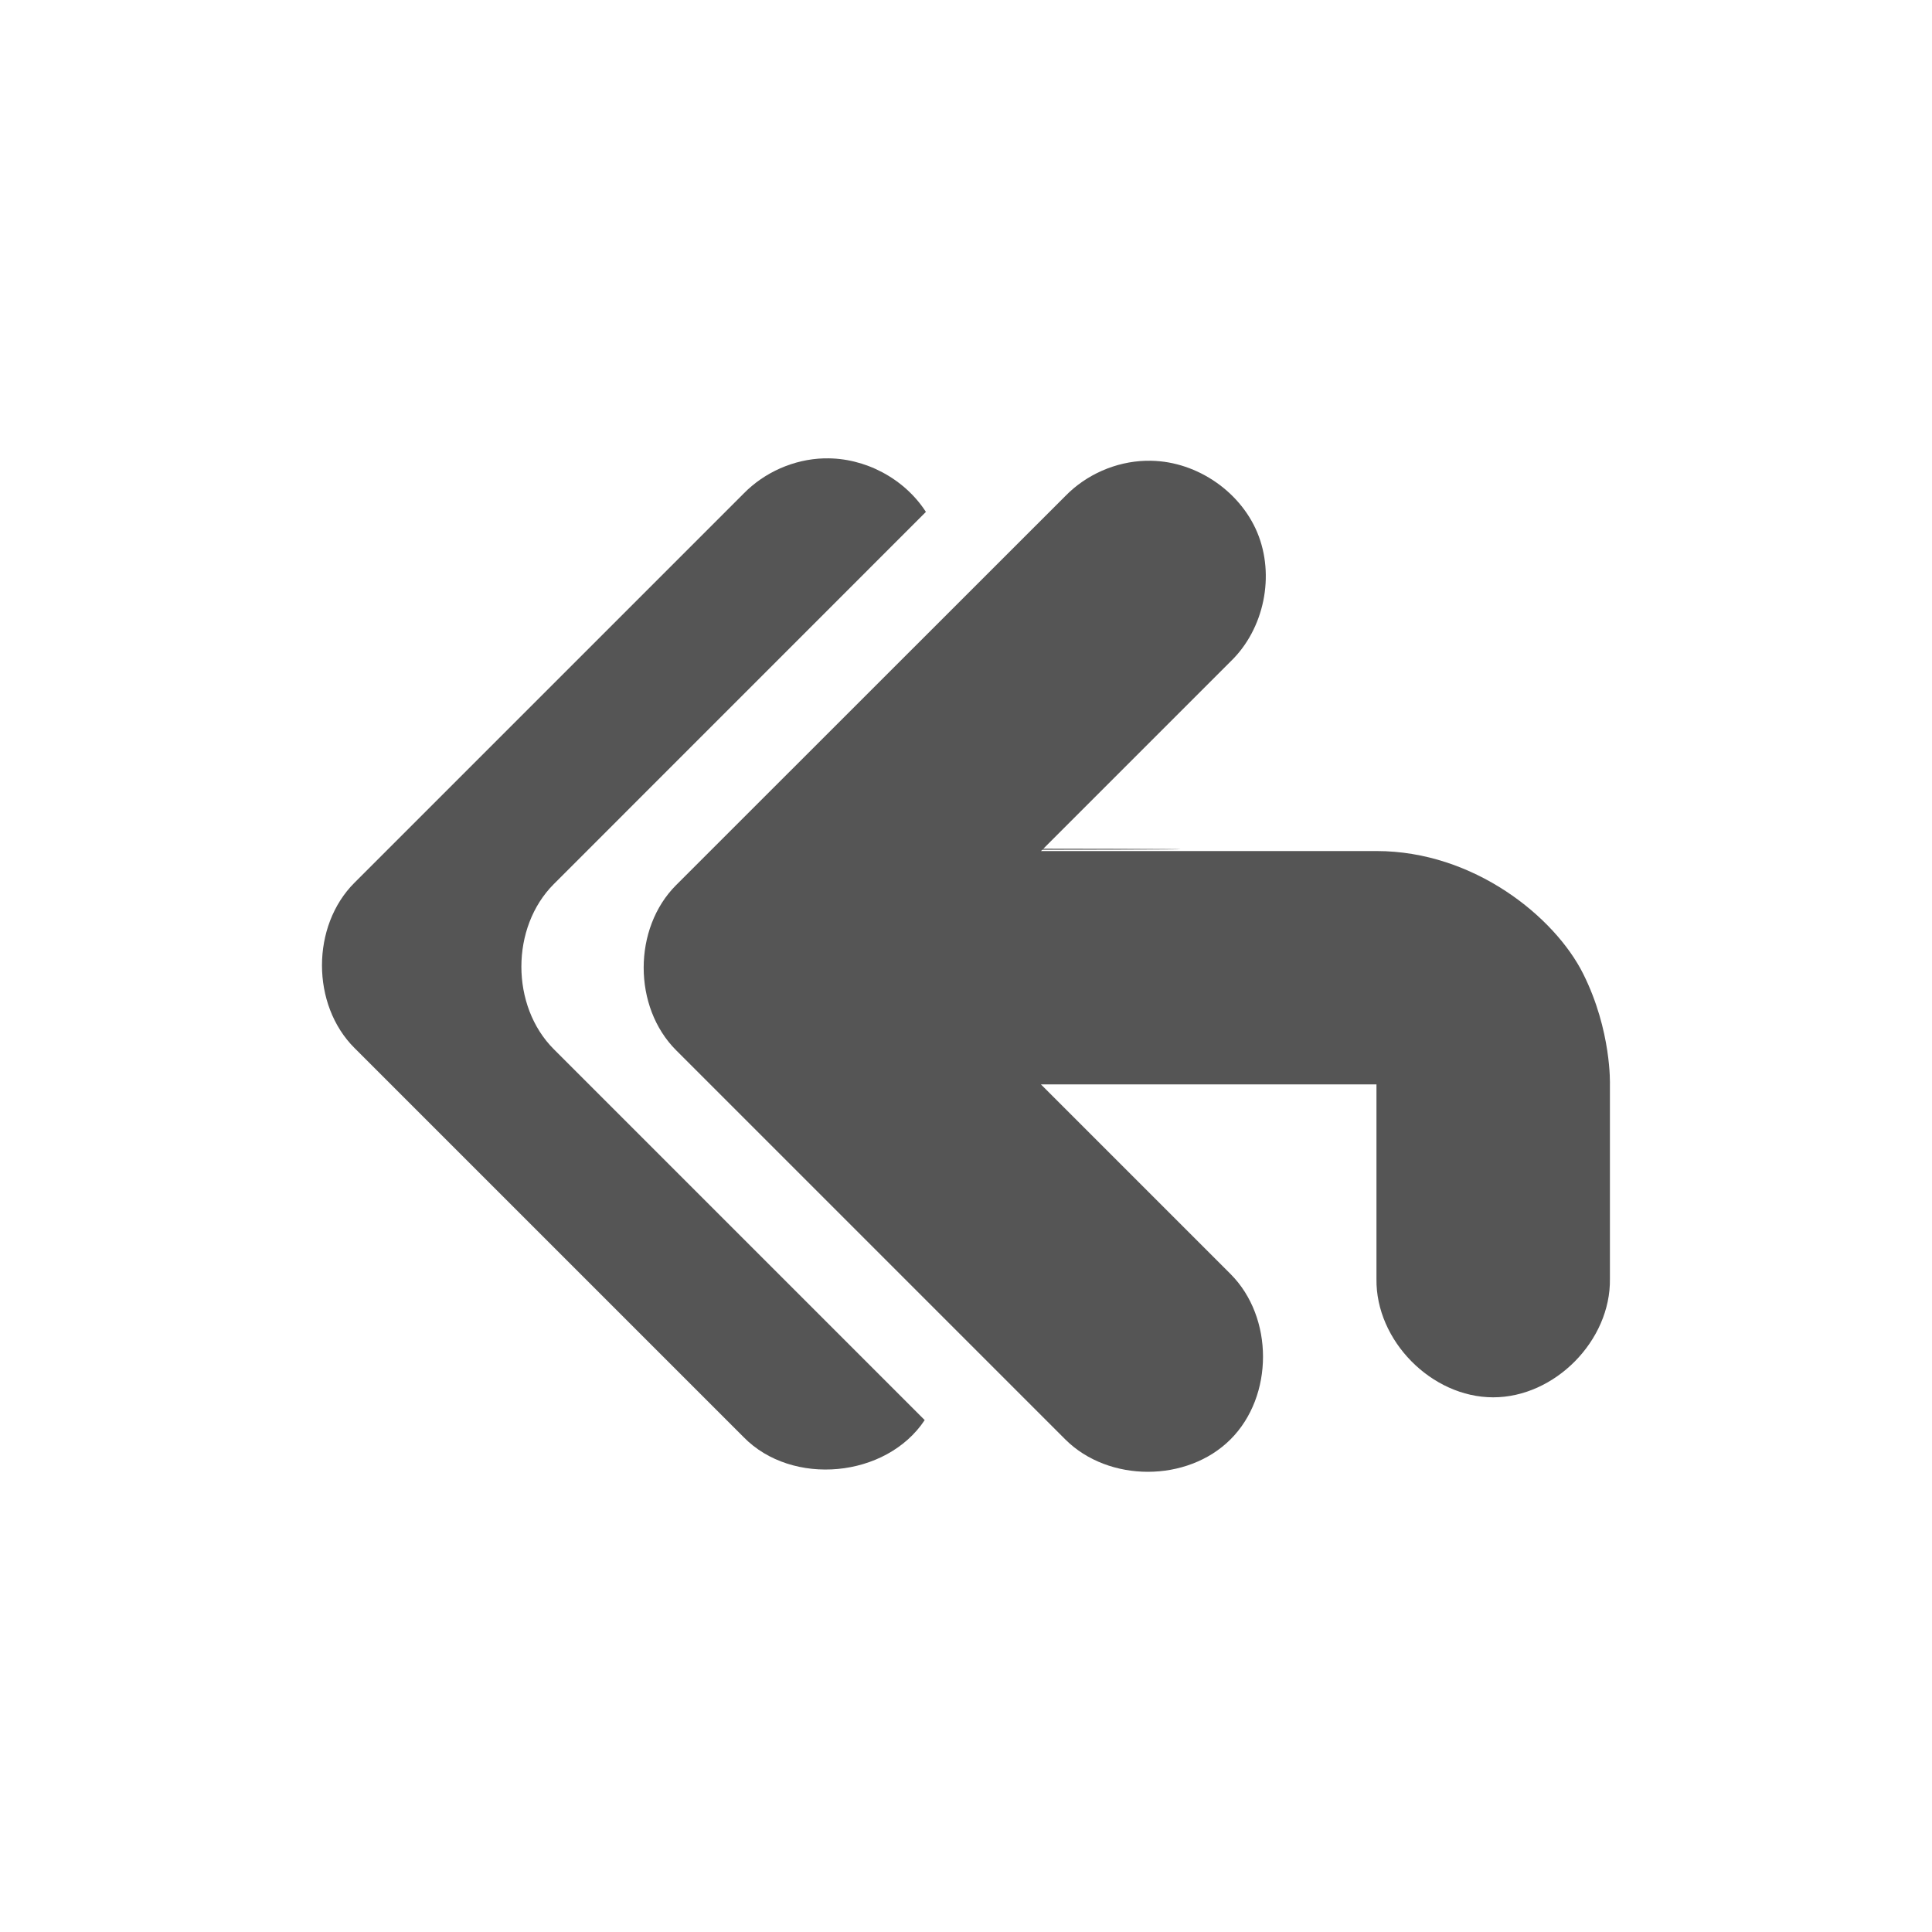 <svg xmlns="http://www.w3.org/2000/svg" viewBox="0 0 24 24" xmlns:xlink="http://www.w3.org/1999/xlink">
<g style="fill:#555555#2d2d2d#bada55;line-height:normal;color:#000">
<path d="m 14.246,5.724 c 0.579,-0.014 1.148,0.356 1.372,0.89 0.223,0.534 0.087,1.199 -0.33,1.602 l -2.356,2.356 4.168,0 c 1.208,0 2.213,0.817 2.567,1.525 0.354,0.708 0.332,1.374 0.332,1.374 l 0,2.416 c 0.011,0.766 -0.684,1.471 -1.45,1.471 -0.766,0 -1.461,-0.705 -1.45,-1.471 l 0,-2.416 -4.168,0 2.356,2.356 c 0.537,0.538 0.537,1.516 -7.01e-4,2.053 -0.537,0.537 -1.515,0.538 -2.053,7.02e-4 l -4.833,-4.833 c -0.539,-0.537 -0.539,-1.517 0,-2.054 L 13.234,6.162 c 0.26,-0.267 0.625,-0.427 0.997,-0.438 0.005,-2.62e-5 0.01,-2.62e-5 0.015,0 z"/>
<path d="M 10.234,5.694 C 9.862,5.705 9.497,5.866 9.237,6.132 l -4.833,4.833 c -0.539,0.537 -0.539,1.517 0,2.054 l 4.833,4.833 c 0.603,0.618 1.773,0.508 2.25,-0.211 l -4.606,-4.606 c -0.539,-0.537 -0.539,-1.517 0,-2.054 L 11.502,6.359 c -0.268,-0.415 -0.759,-0.676 -1.254,-0.665 -0.005,-2.61e-5 -0.01,-2.61e-5 -0.015,0 z m 1.193,4.848 -0.015,0.015 c 4.36,4.57e-4 4.318,-0.015 0.015,-0.015 z"/>
</g>
</svg>
